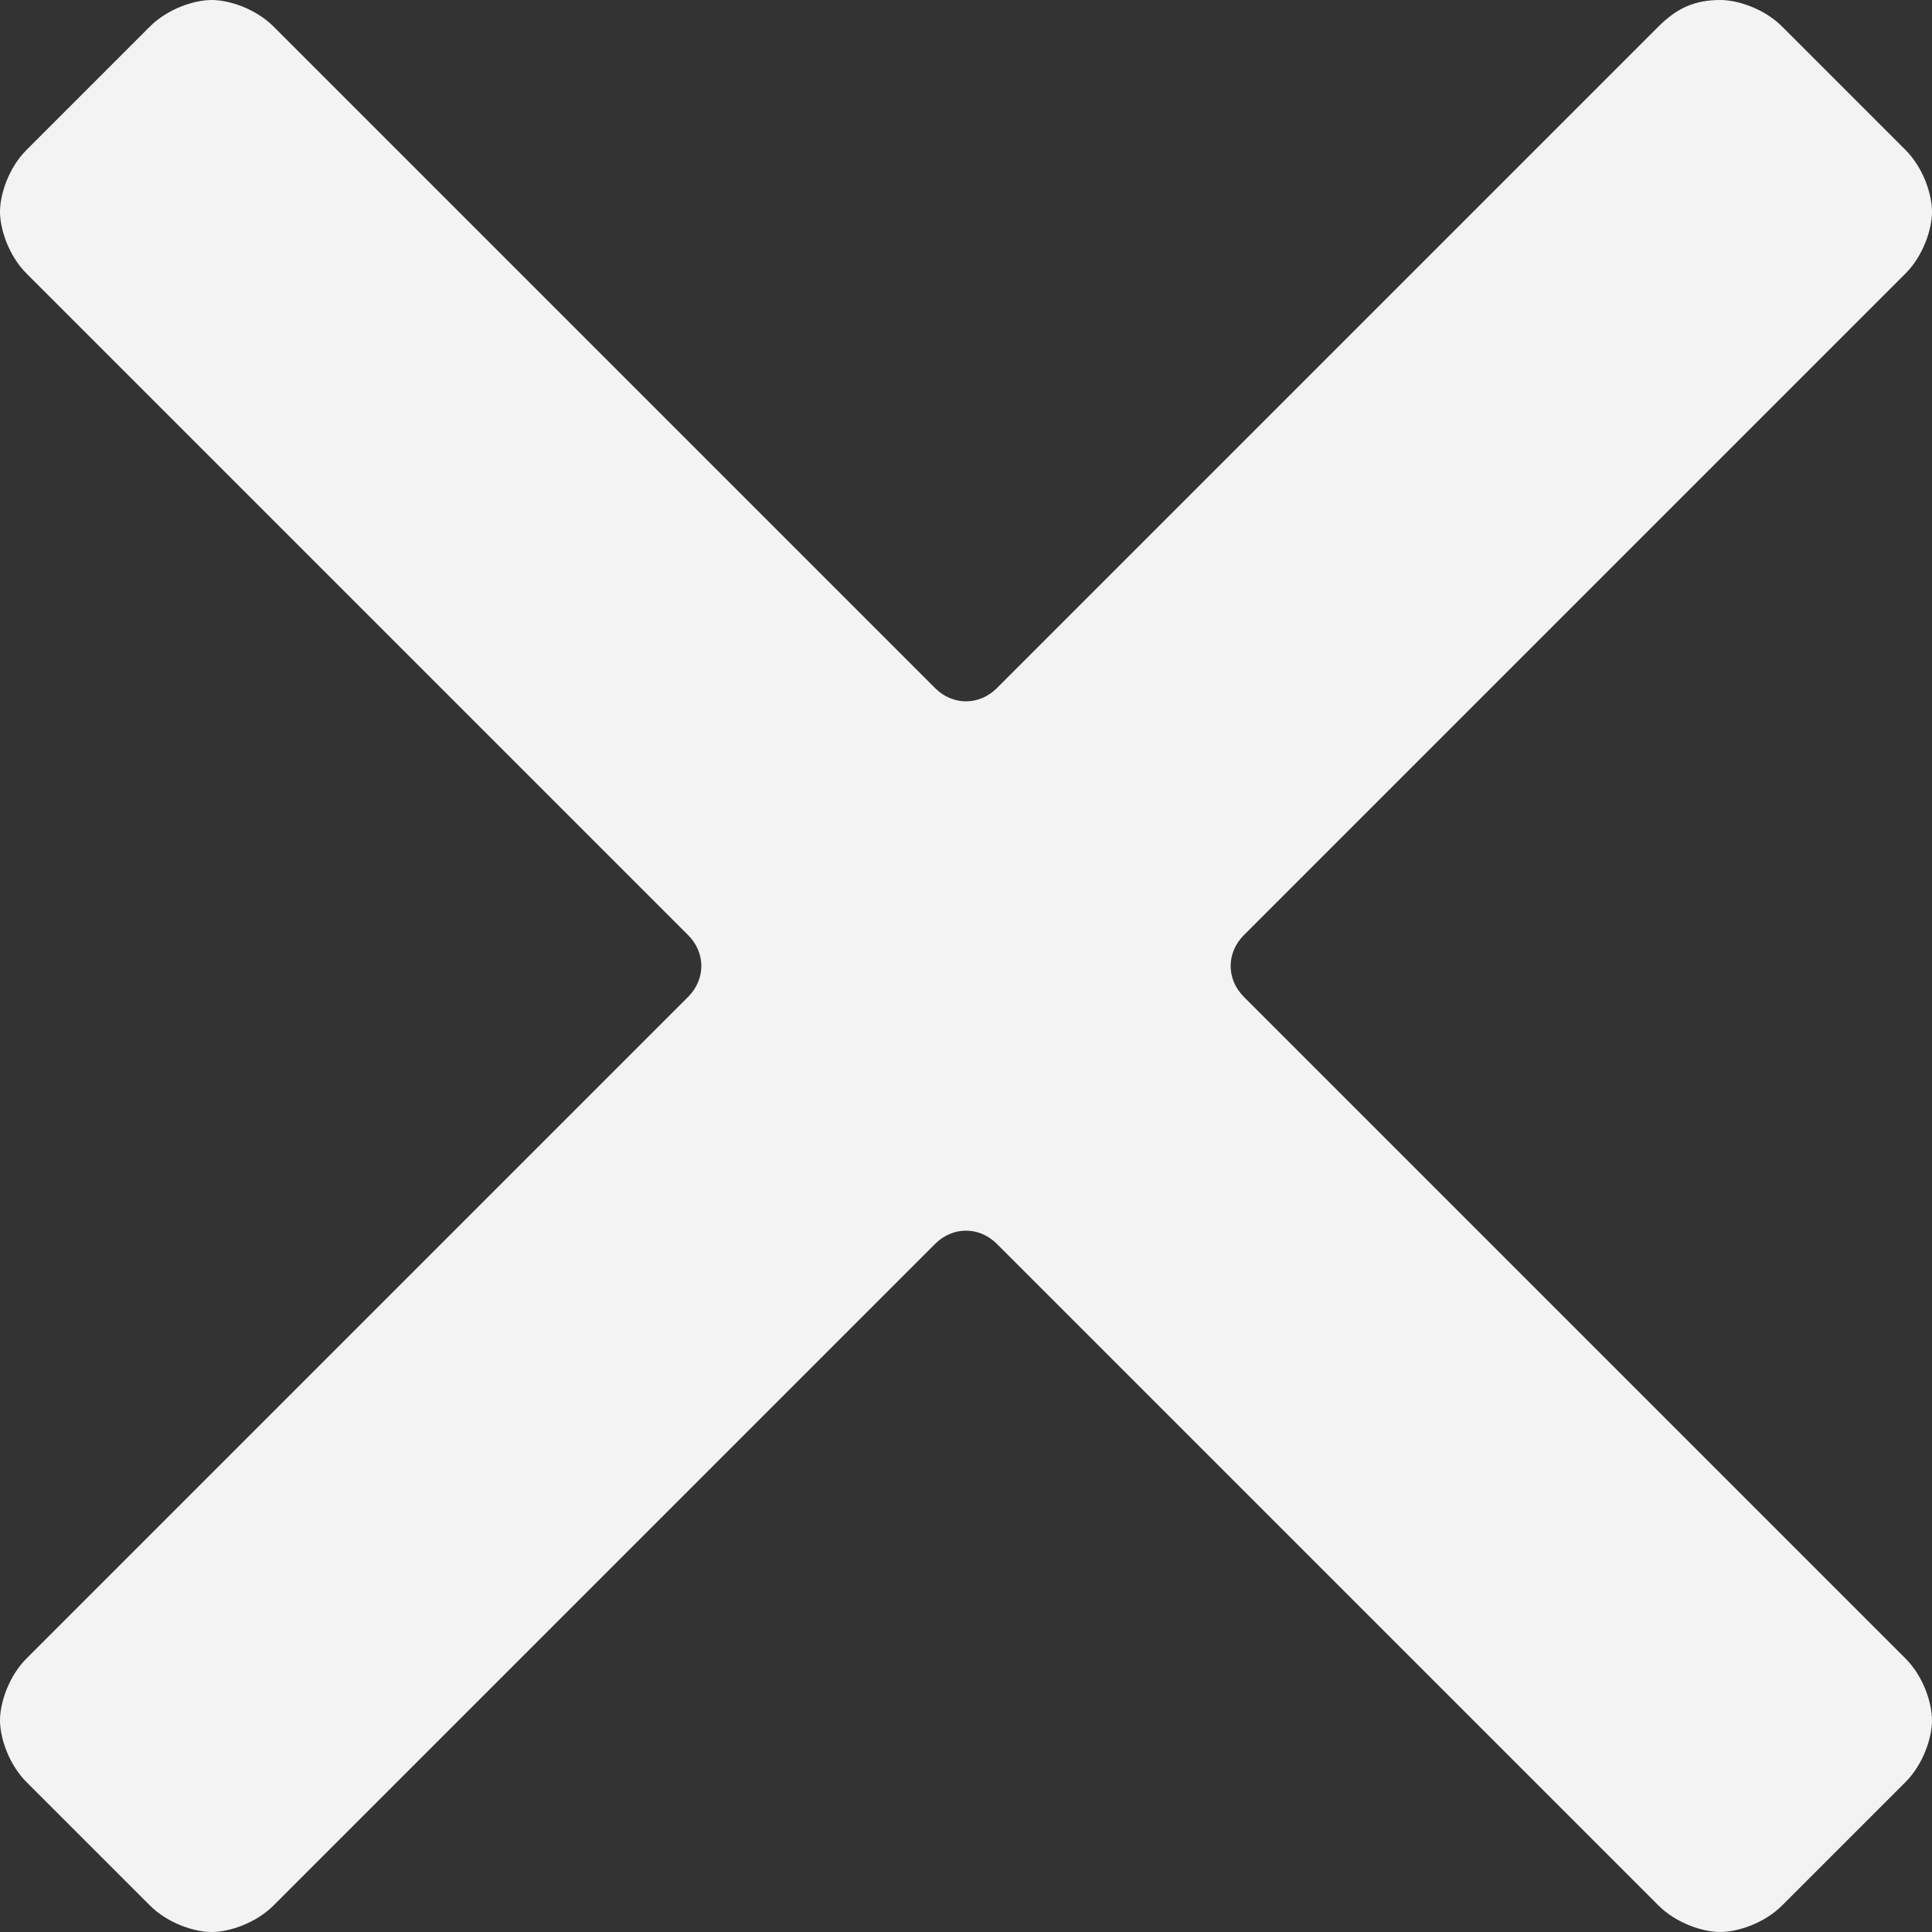 <svg width="60" height="60" viewBox="0 0 60 60" fill="none" xmlns="http://www.w3.org/2000/svg">
<rect x="0" y="0" width="60" height="60" fill="#333333" stroke="none"/>
<path d="M38.63 30.959C38.082 30.411 38.082 29.589 38.63 29.041L59.178 8.493C59.726 7.945 60 7.123 60 6.575C60 6.027 59.726 5.205 59.178 4.658L55.343 0.822C54.794 0.274 53.973 0 53.425 0C52.603 0 52.055 0.274 51.507 0.822L30.959 21.37C30.411 21.918 29.589 21.918 29.041 21.37L8.493 0.822C7.945 0.274 7.123 0 6.575 0C6.027 0 5.205 0.274 4.658 0.822L0.822 4.658C0.274 5.205 0 6.027 0 6.575C0 7.123 0.274 7.945 0.822 8.493L21.37 29.041C21.918 29.589 21.918 30.411 21.37 30.959L0.822 51.507C0.274 52.055 0 52.877 0 53.425C0 53.973 0.274 54.794 0.822 55.343L4.658 59.178C5.205 59.726 6.027 60 6.575 60C7.123 60 7.945 59.726 8.493 59.178L29.041 38.63C29.589 38.082 30.411 38.082 30.959 38.63L51.507 59.178C52.055 59.726 52.877 60 53.425 60C53.973 60 54.794 59.726 55.343 59.178L59.178 55.343C59.726 54.794 60 53.973 60 53.425C60 52.877 59.726 52.055 59.178 51.507L38.63 30.959Z" fill="#F3F3F3"/>
</svg>
